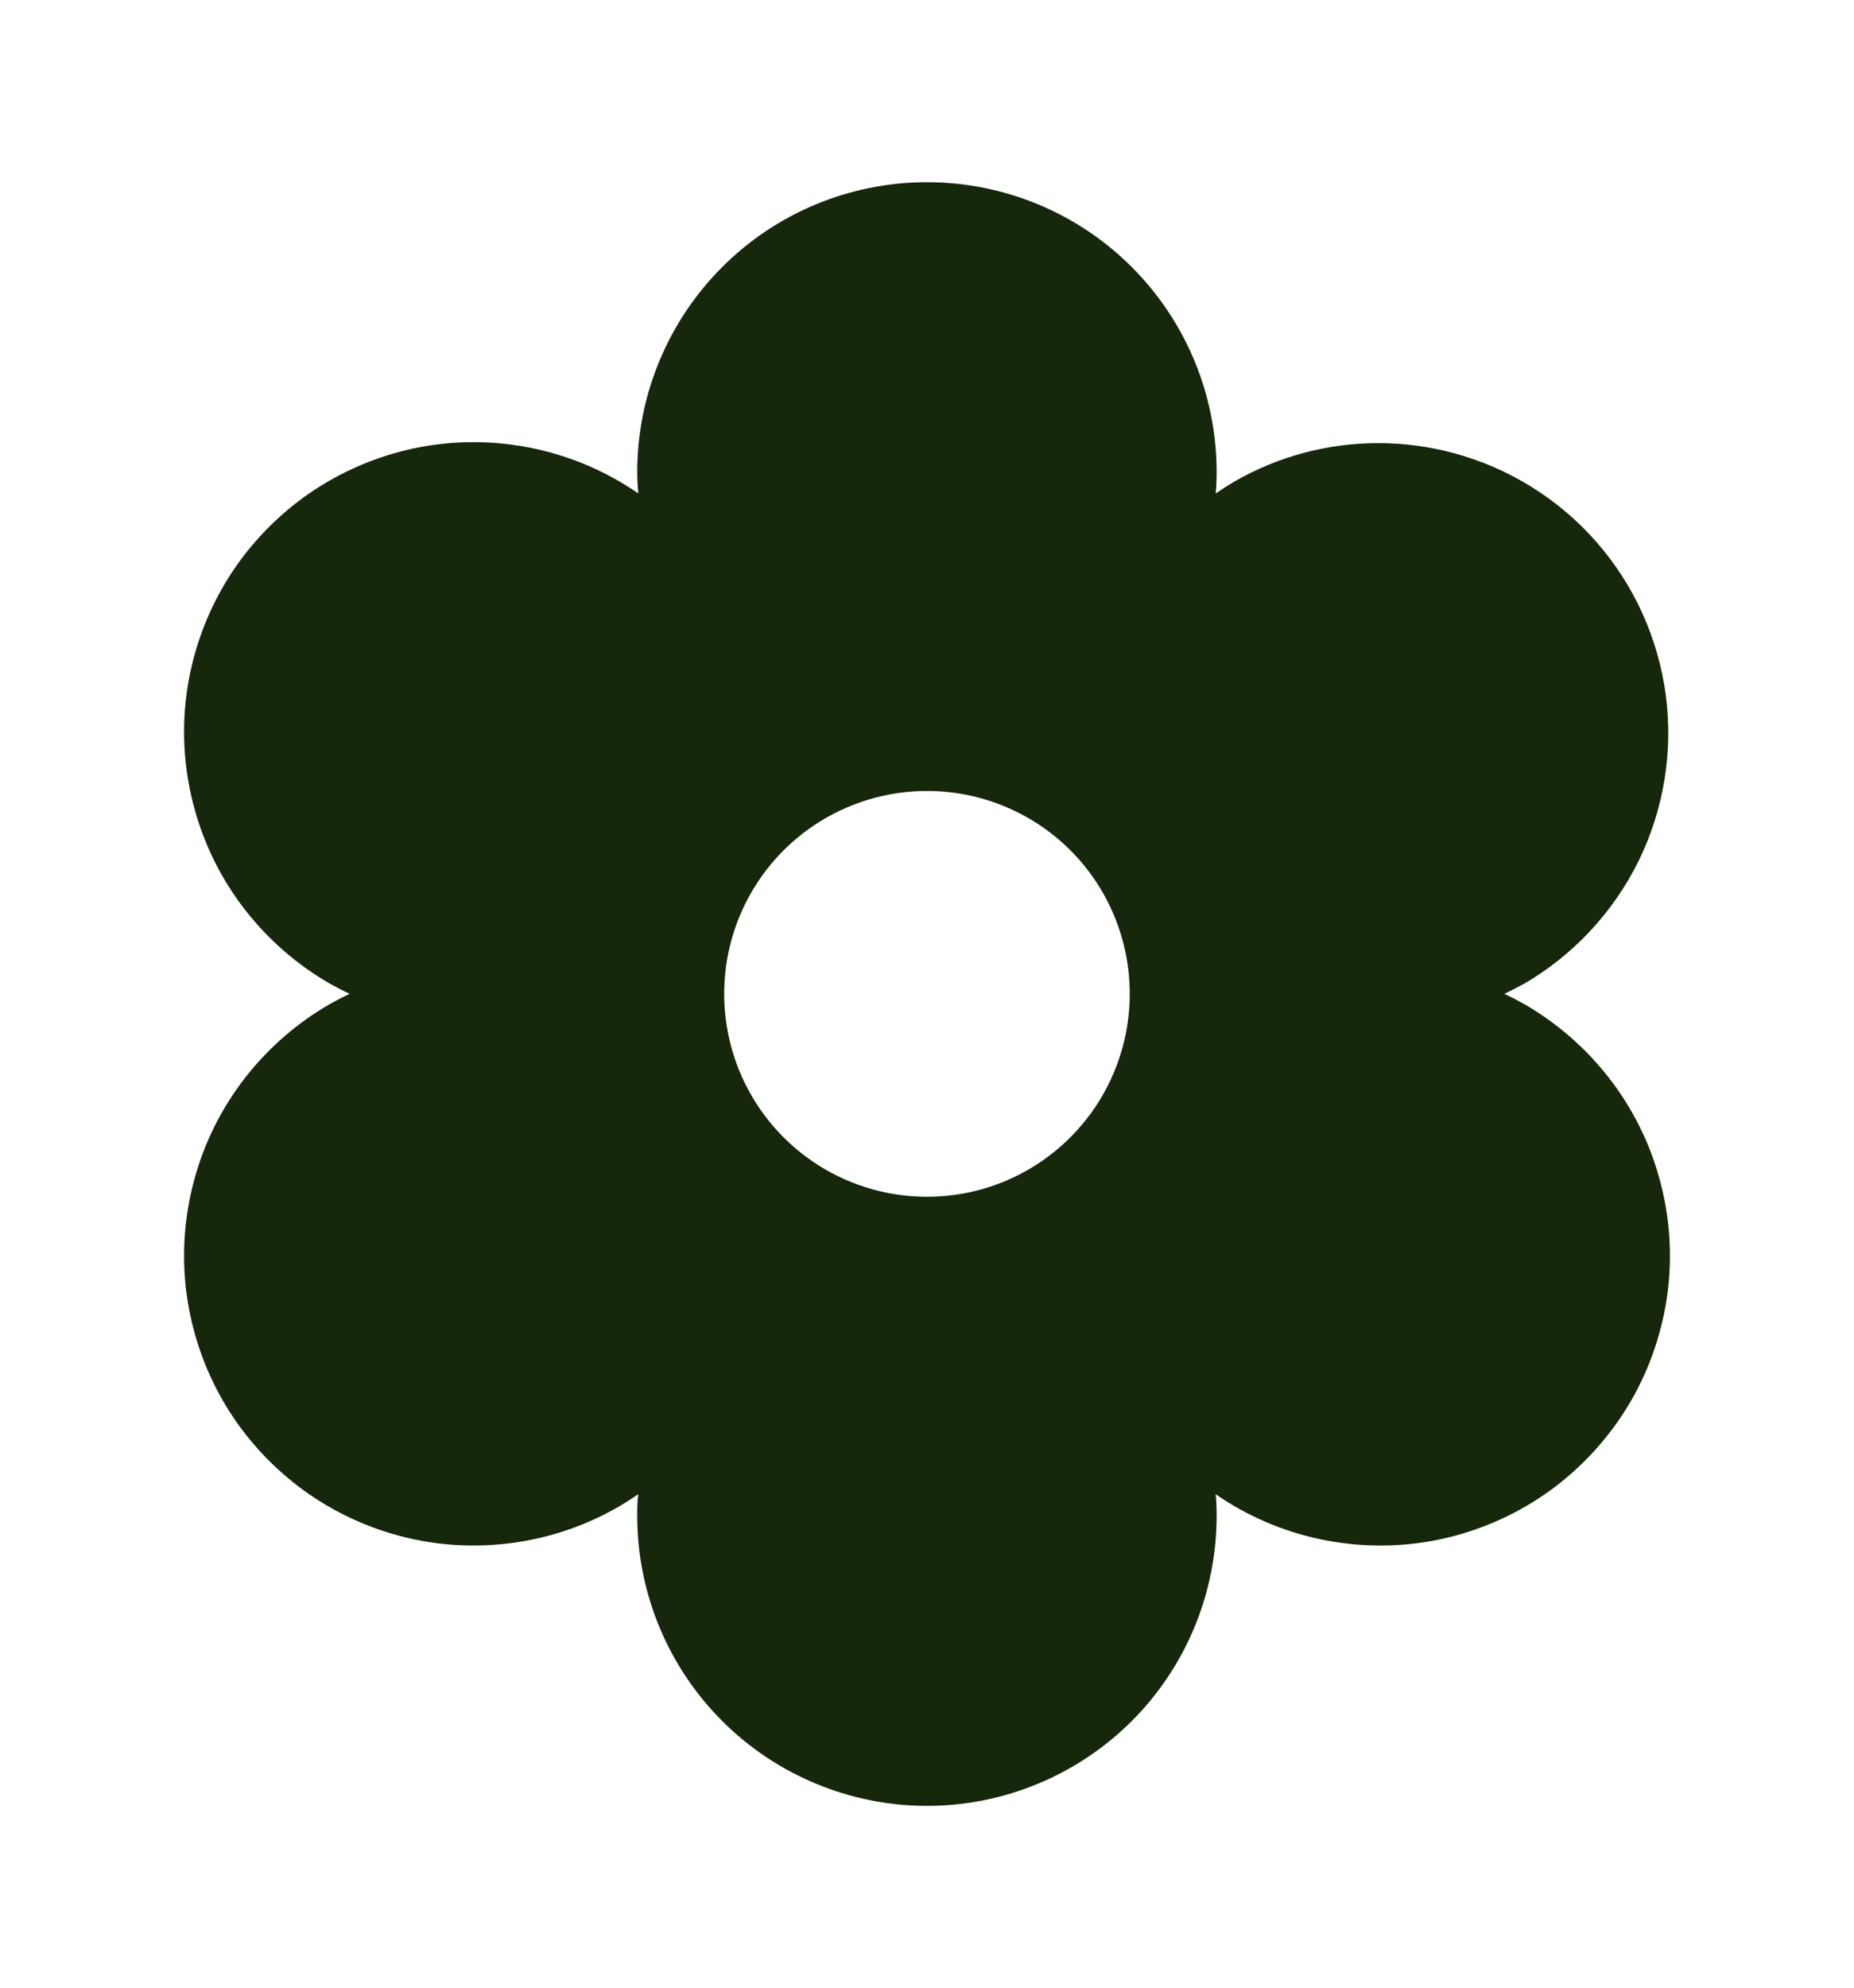 <svg width="14" height="15" viewBox="0 0 14 15" fill="none" xmlns="http://www.w3.org/2000/svg">
<path d="M11.504 7.426C11.459 7.451 11.411 7.476 11.36 7.5C11.411 7.524 11.459 7.549 11.504 7.574C11.754 7.717 11.974 7.908 12.151 8.136C12.328 8.364 12.458 8.624 12.533 8.903C12.609 9.181 12.629 9.472 12.592 9.758C12.554 10.044 12.461 10.32 12.317 10.57C12.172 10.82 11.98 11.038 11.751 11.214C11.522 11.389 11.26 11.517 10.981 11.591C10.703 11.665 10.412 11.682 10.126 11.643C9.84 11.604 9.565 11.509 9.316 11.363C9.272 11.337 9.226 11.308 9.18 11.276C9.185 11.331 9.187 11.386 9.187 11.44C9.187 12.02 8.957 12.577 8.547 12.987C8.137 13.397 7.58 13.628 7 13.628C6.42 13.628 5.863 13.397 5.453 12.987C5.043 12.577 4.812 12.02 4.812 11.44C4.812 11.389 4.812 11.334 4.82 11.276C4.774 11.307 4.728 11.337 4.684 11.363C4.435 11.509 4.16 11.604 3.874 11.643C3.588 11.682 3.297 11.665 3.019 11.591C2.74 11.517 2.478 11.389 2.249 11.214C2.02 11.038 1.827 10.82 1.683 10.57C1.539 10.32 1.446 10.044 1.408 9.758C1.371 9.472 1.391 9.181 1.467 8.903C1.542 8.624 1.672 8.364 1.849 8.136C2.026 7.908 2.246 7.717 2.496 7.574C2.541 7.549 2.589 7.524 2.64 7.5C2.589 7.476 2.541 7.451 2.496 7.426C2.246 7.283 2.026 7.092 1.849 6.864C1.672 6.636 1.542 6.375 1.467 6.097C1.391 5.819 1.371 5.528 1.408 5.242C1.446 4.956 1.539 4.68 1.683 4.43C1.827 4.18 2.02 3.962 2.249 3.786C2.478 3.611 2.74 3.483 3.019 3.409C3.297 3.335 3.588 3.318 3.874 3.357C4.16 3.396 4.435 3.491 4.684 3.637C4.728 3.663 4.774 3.692 4.82 3.724C4.815 3.669 4.812 3.614 4.812 3.562C4.812 2.982 5.043 2.426 5.453 2.016C5.863 1.605 6.42 1.375 7 1.375C7.58 1.375 8.137 1.605 8.547 2.016C8.957 2.426 9.187 2.982 9.187 3.562C9.187 3.614 9.185 3.669 9.18 3.724C9.226 3.693 9.272 3.663 9.316 3.637C9.647 3.445 10.024 3.344 10.406 3.344C10.599 3.344 10.79 3.369 10.976 3.419C11.394 3.531 11.77 3.765 12.055 4.09C12.34 4.415 12.522 4.818 12.579 5.247C12.635 5.676 12.563 6.112 12.372 6.5C12.18 6.888 11.878 7.21 11.504 7.427V7.426ZM7 5.969C6.697 5.969 6.401 6.059 6.149 6.227C5.897 6.395 5.701 6.634 5.585 6.914C5.469 7.194 5.439 7.502 5.498 7.799C5.557 8.096 5.703 8.369 5.917 8.583C6.131 8.797 6.404 8.943 6.701 9.002C6.998 9.061 7.306 9.031 7.586 8.915C7.866 8.799 8.105 8.602 8.273 8.351C8.441 8.099 8.531 7.803 8.531 7.5C8.531 7.094 8.37 6.704 8.083 6.417C7.796 6.13 7.406 5.969 7 5.969Z" fill="#16270C"/>
</svg>

